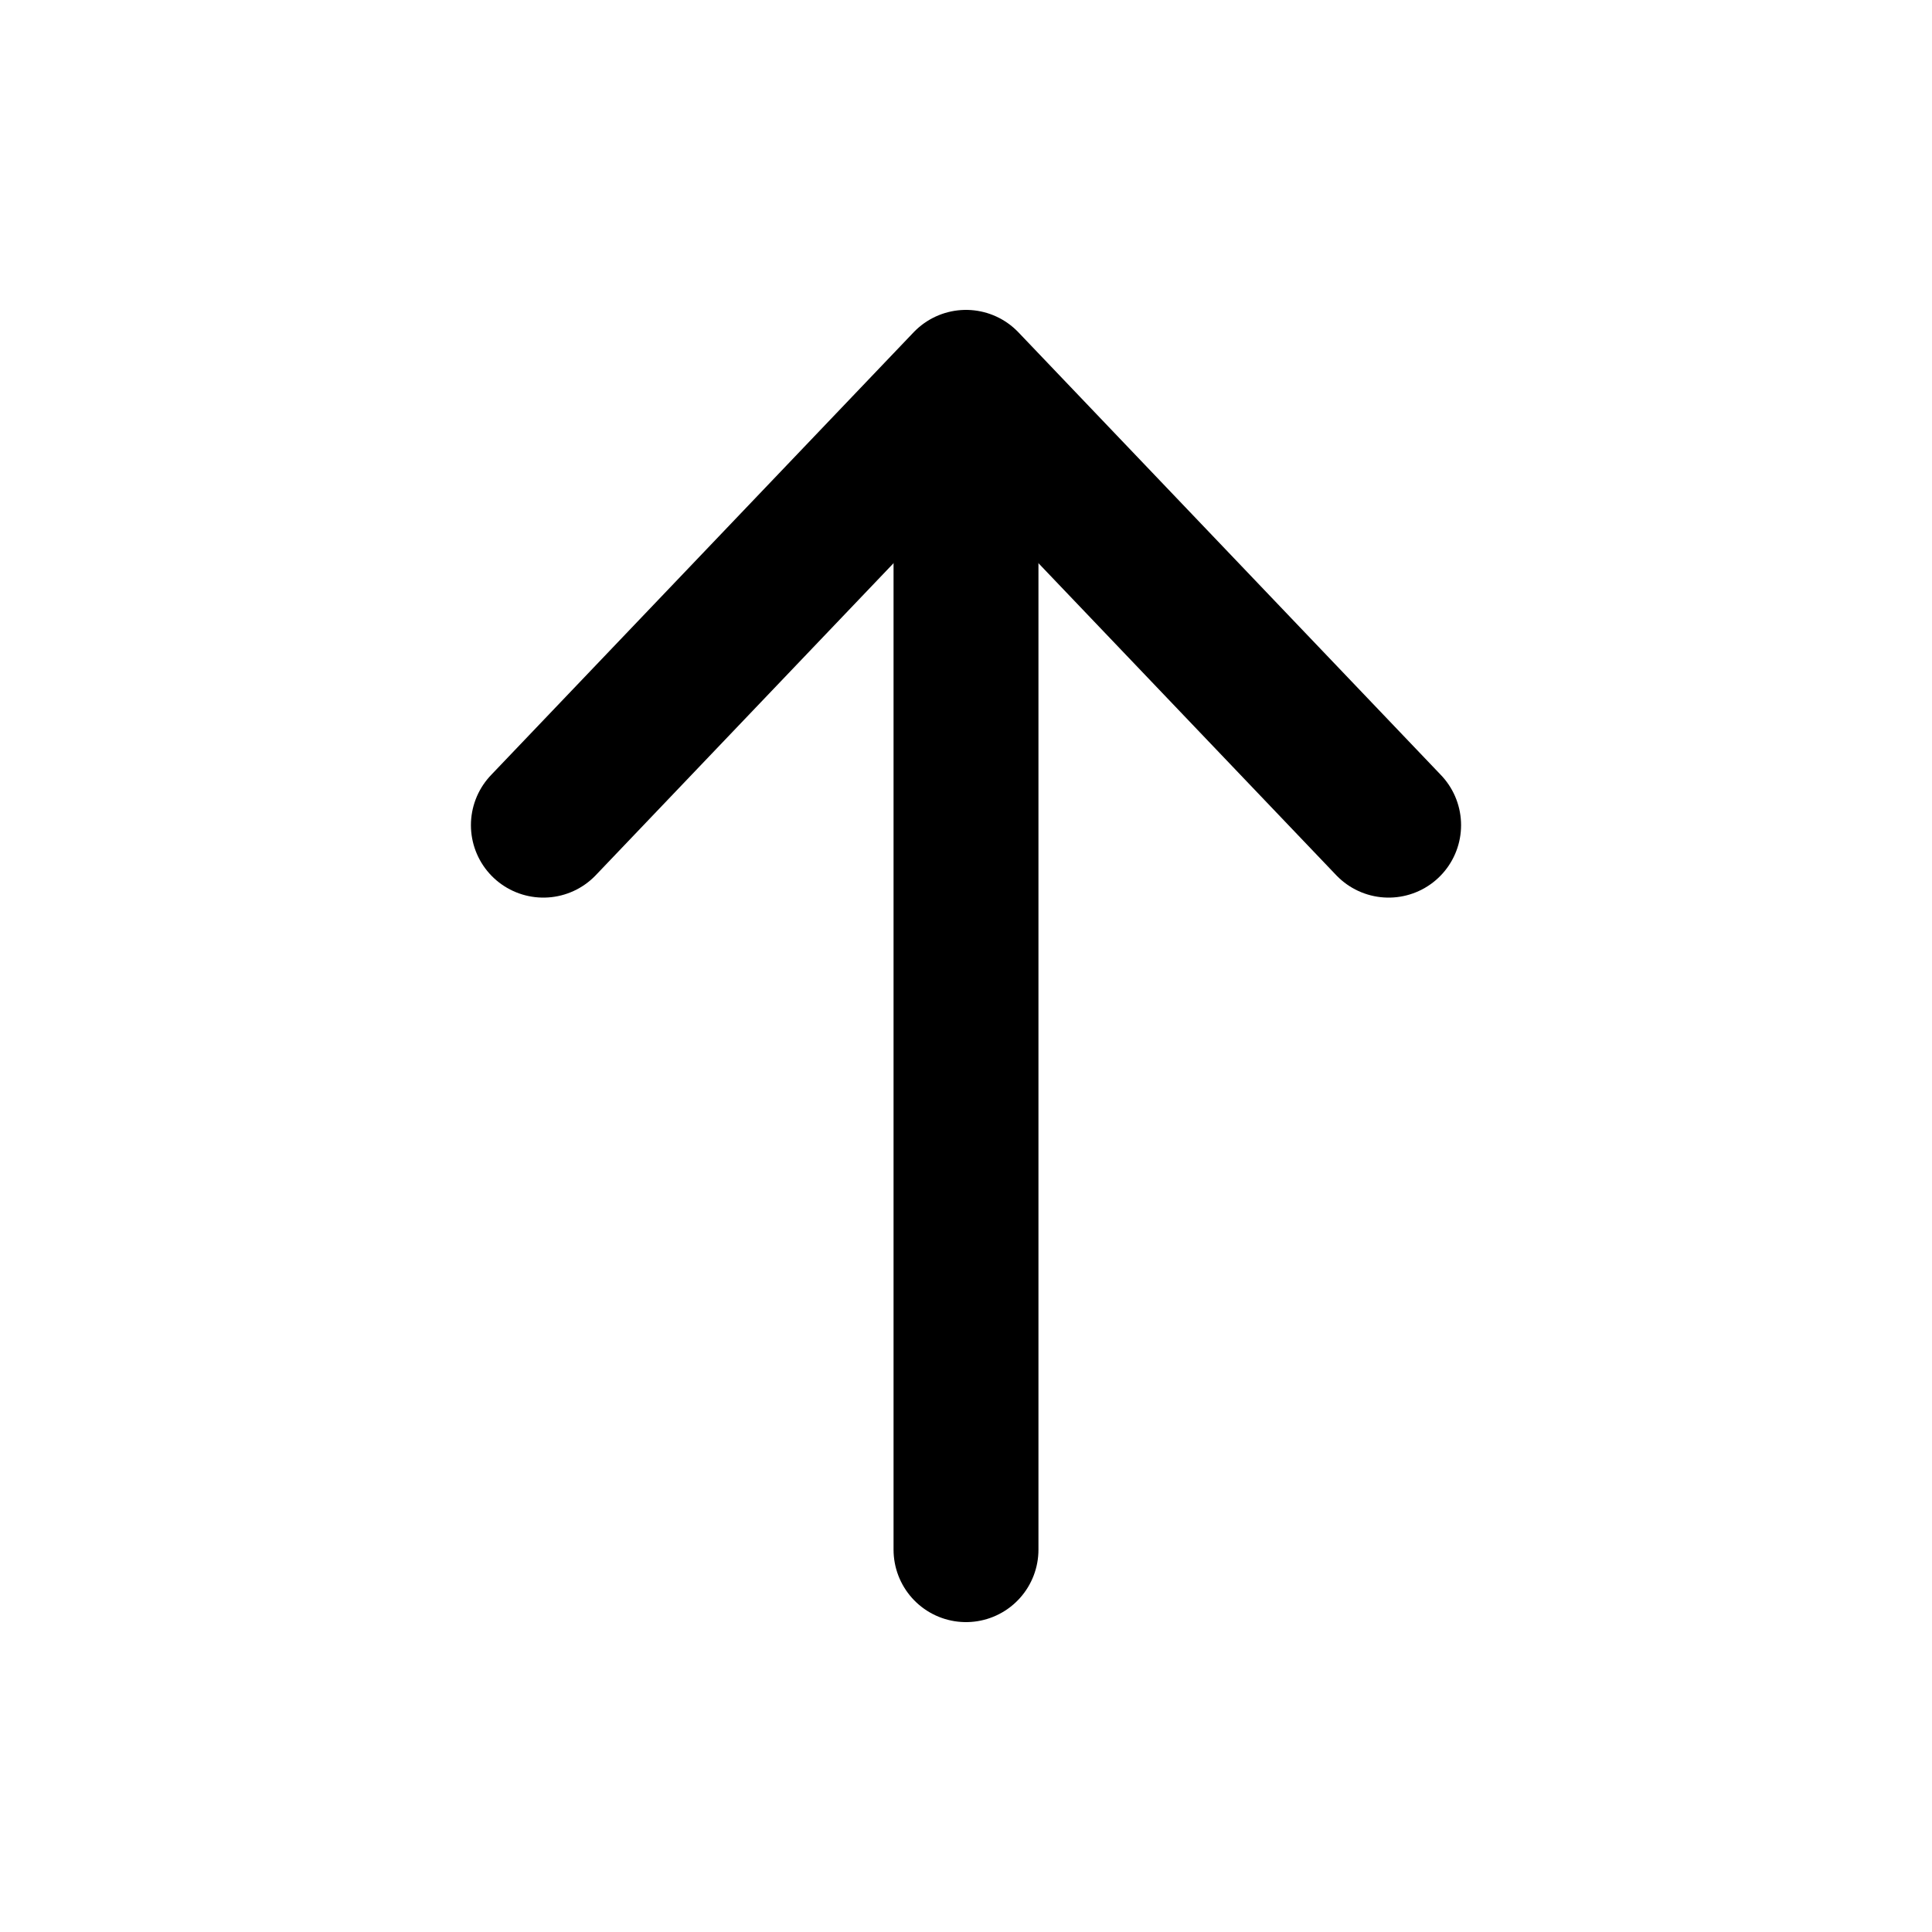 <svg width="20" height="20" viewBox="0 0 20 20" fill="none" xmlns="http://www.w3.org/2000/svg">
<path d="M14.375 8.542L10 3.958L5.625 8.542" stroke="currentColor" stroke-width="1.5" stroke-linecap="round" stroke-linejoin="round"/>
<path d="M10 16.042V4.792" stroke="currentColor" stroke-width="1.5" stroke-linecap="round" stroke-linejoin="round"/>
</svg>
